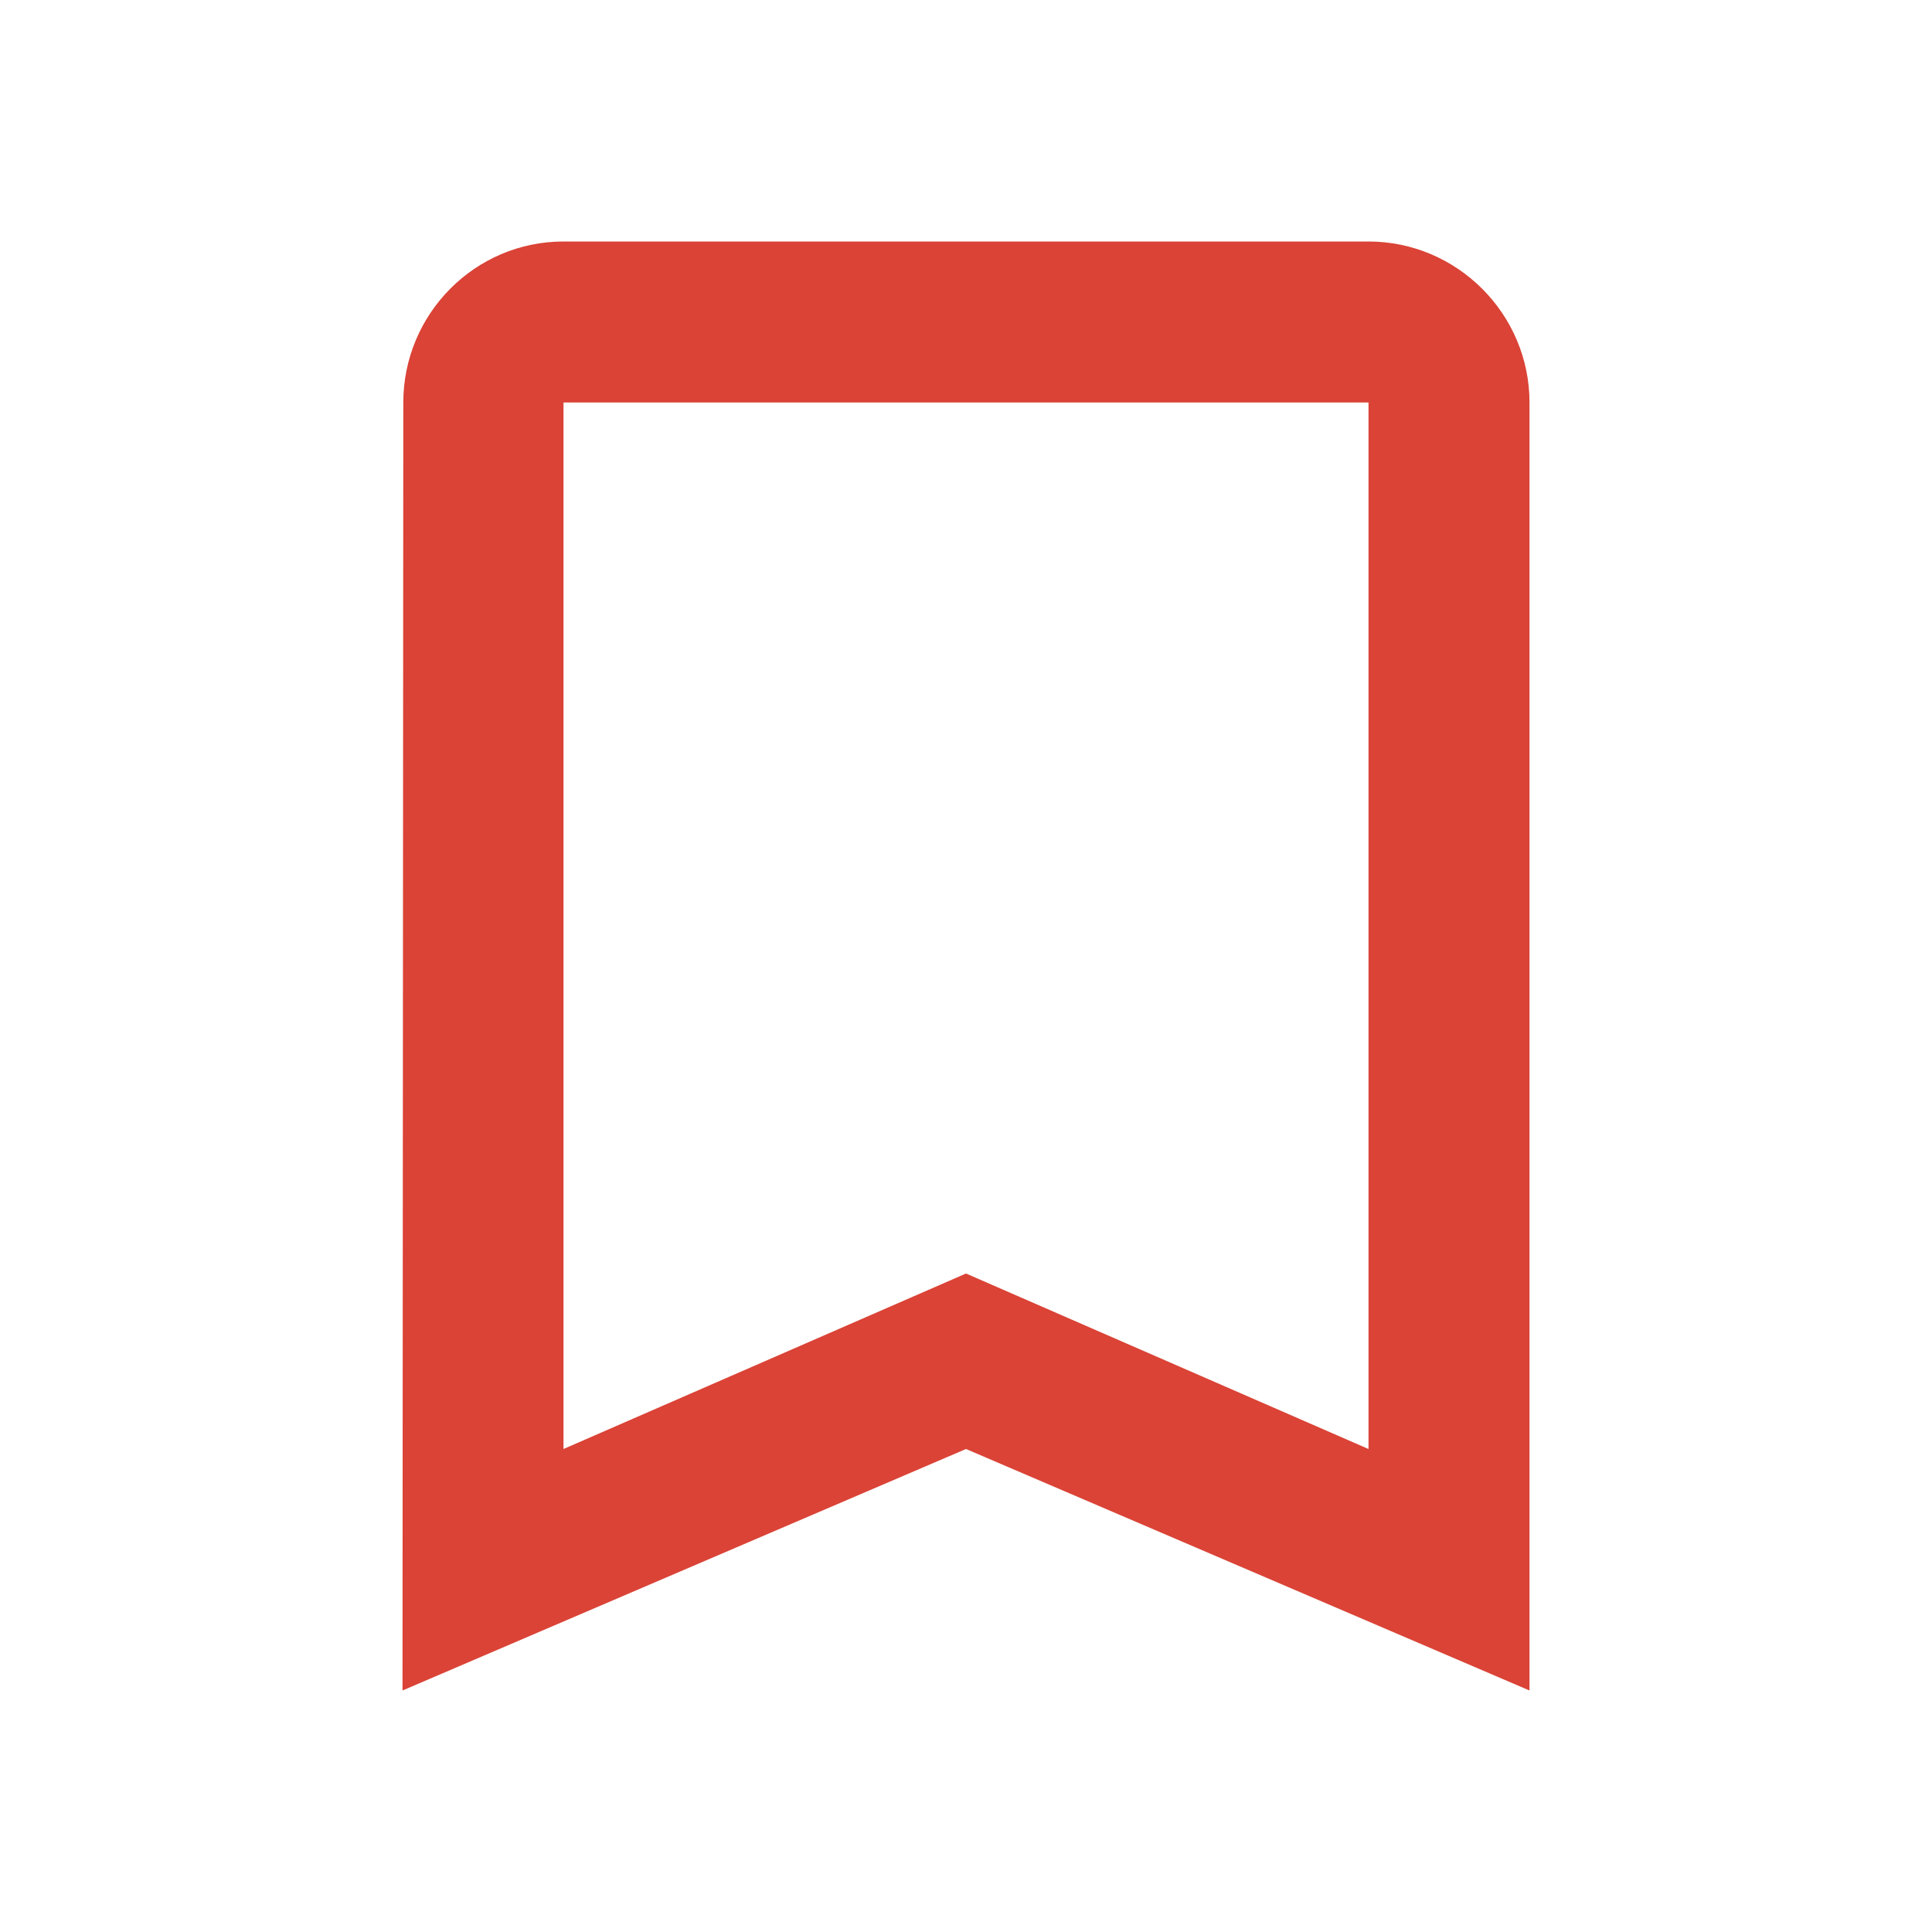 <svg xmlns="http://www.w3.org/2000/svg" width="24" height="24" fill="#da4336" viewBox="0 0 24 24"><path d="M17 3H7c-1.1 0-1.99.9-1.99 2L5 21l7-3 7 3V5c0-1.1-.9-2-2-2zm0 15l-5-2.18L7 18V5h10v13z"/><path fill="none" d="M0 0h24v24H0z"/></svg>